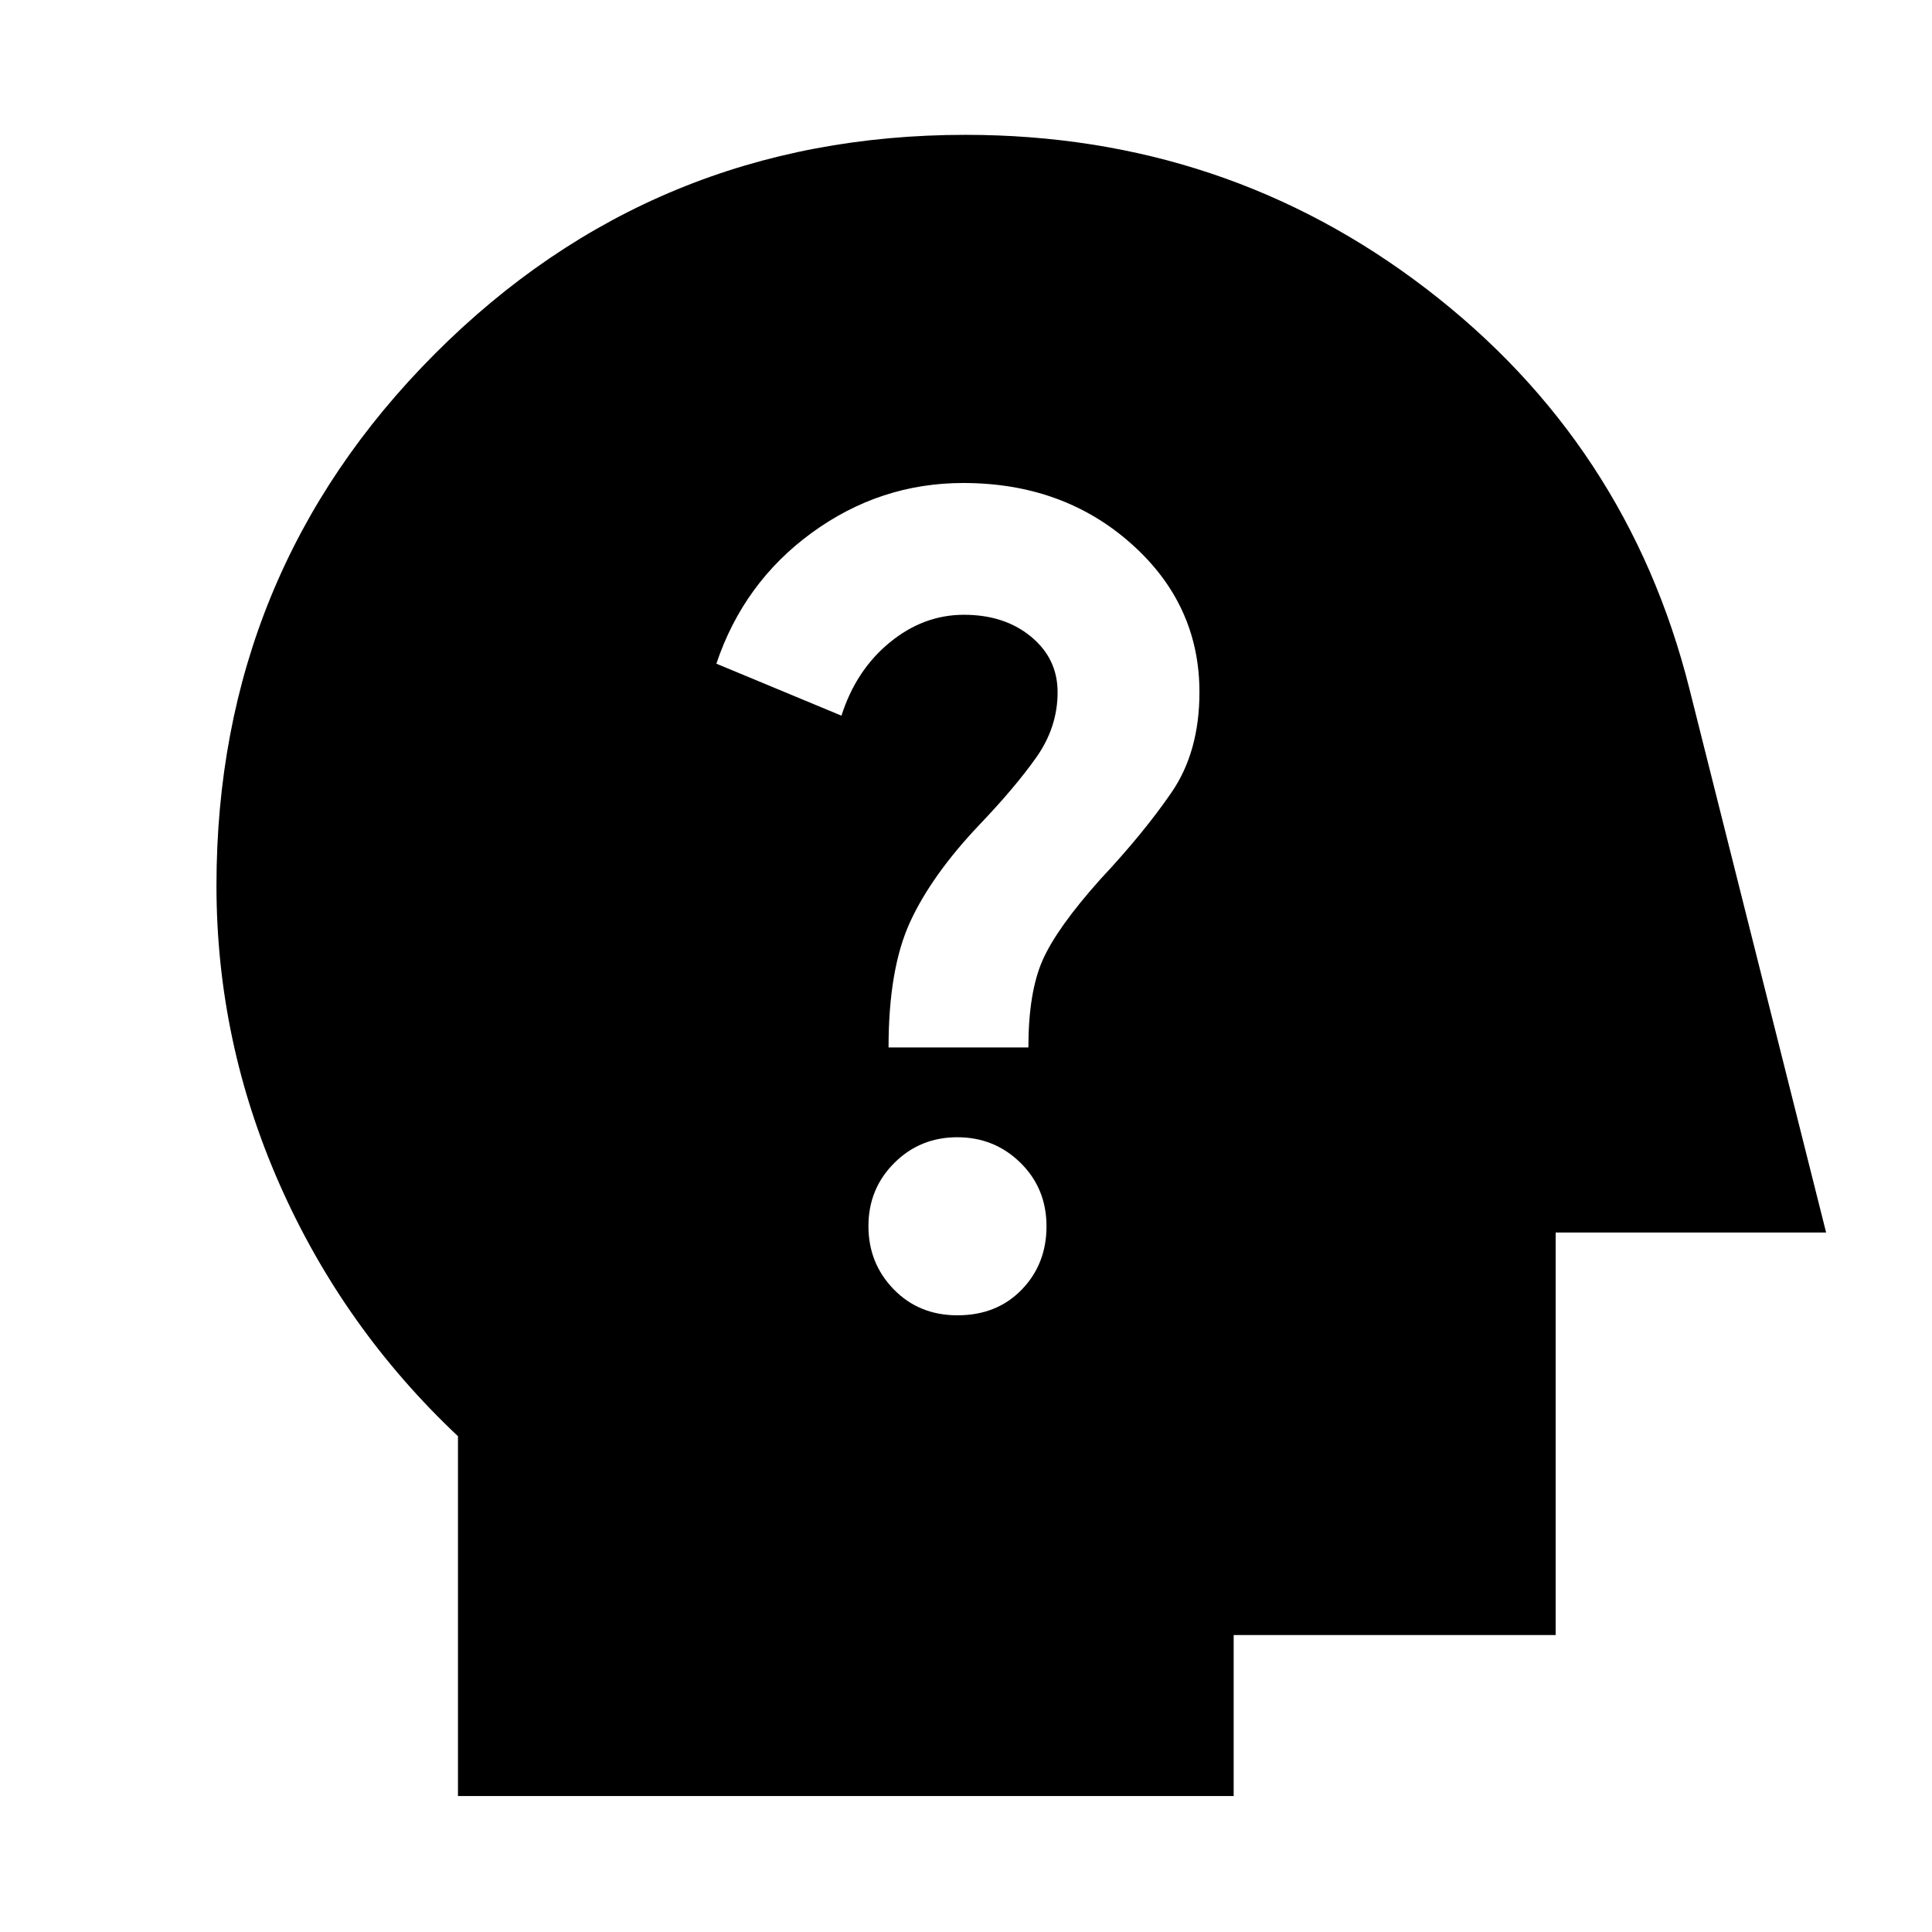 <svg xmlns="http://www.w3.org/2000/svg" height="48" viewBox="0 -960 960 960" width="48"><path d="M227.56-67.56v-178.79q-57-53.69-88.5-124.89-31.5-71.19-31.5-148.76 0-155.42 108.55-264.21Q324.66-893 479.73-893q129.23 0 229.12 76.61 99.89 76.61 130.59 198.56l67.95 270.27H773v200H613v80H227.56Zm248.2-238.87q19.54 0 31.89-12.72Q520-331.87 520-350.67q0-18.81-12.91-31.52-12.92-12.72-31.43-12.72-18.51 0-31.32 12.81-12.82 12.82-12.82 31.33 0 18.51 12.56 31.42 12.56 12.92 31.68 12.92Zm-34.24-133.09H511q0-27.32 7.07-43.36 7.06-16.03 28.76-40.29 21.39-22.83 35.28-43.05Q596-586.43 596-616.04q0-43.67-33.9-73.81Q528.2-720 478.65-720q-41.3 0-75.22 24.7-33.91 24.69-47.47 65.08l62.16 25.83q7.18-22.57 23.96-36.35 16.77-13.78 36.89-13.78 20.2 0 33.38 10.9 13.17 10.9 13.17 27.58 0 17.35-10.52 32.28t-28.44 33.69q-23.6 24.9-34.32 48.16-10.72 23.26-10.72 62.39Z"/></svg>